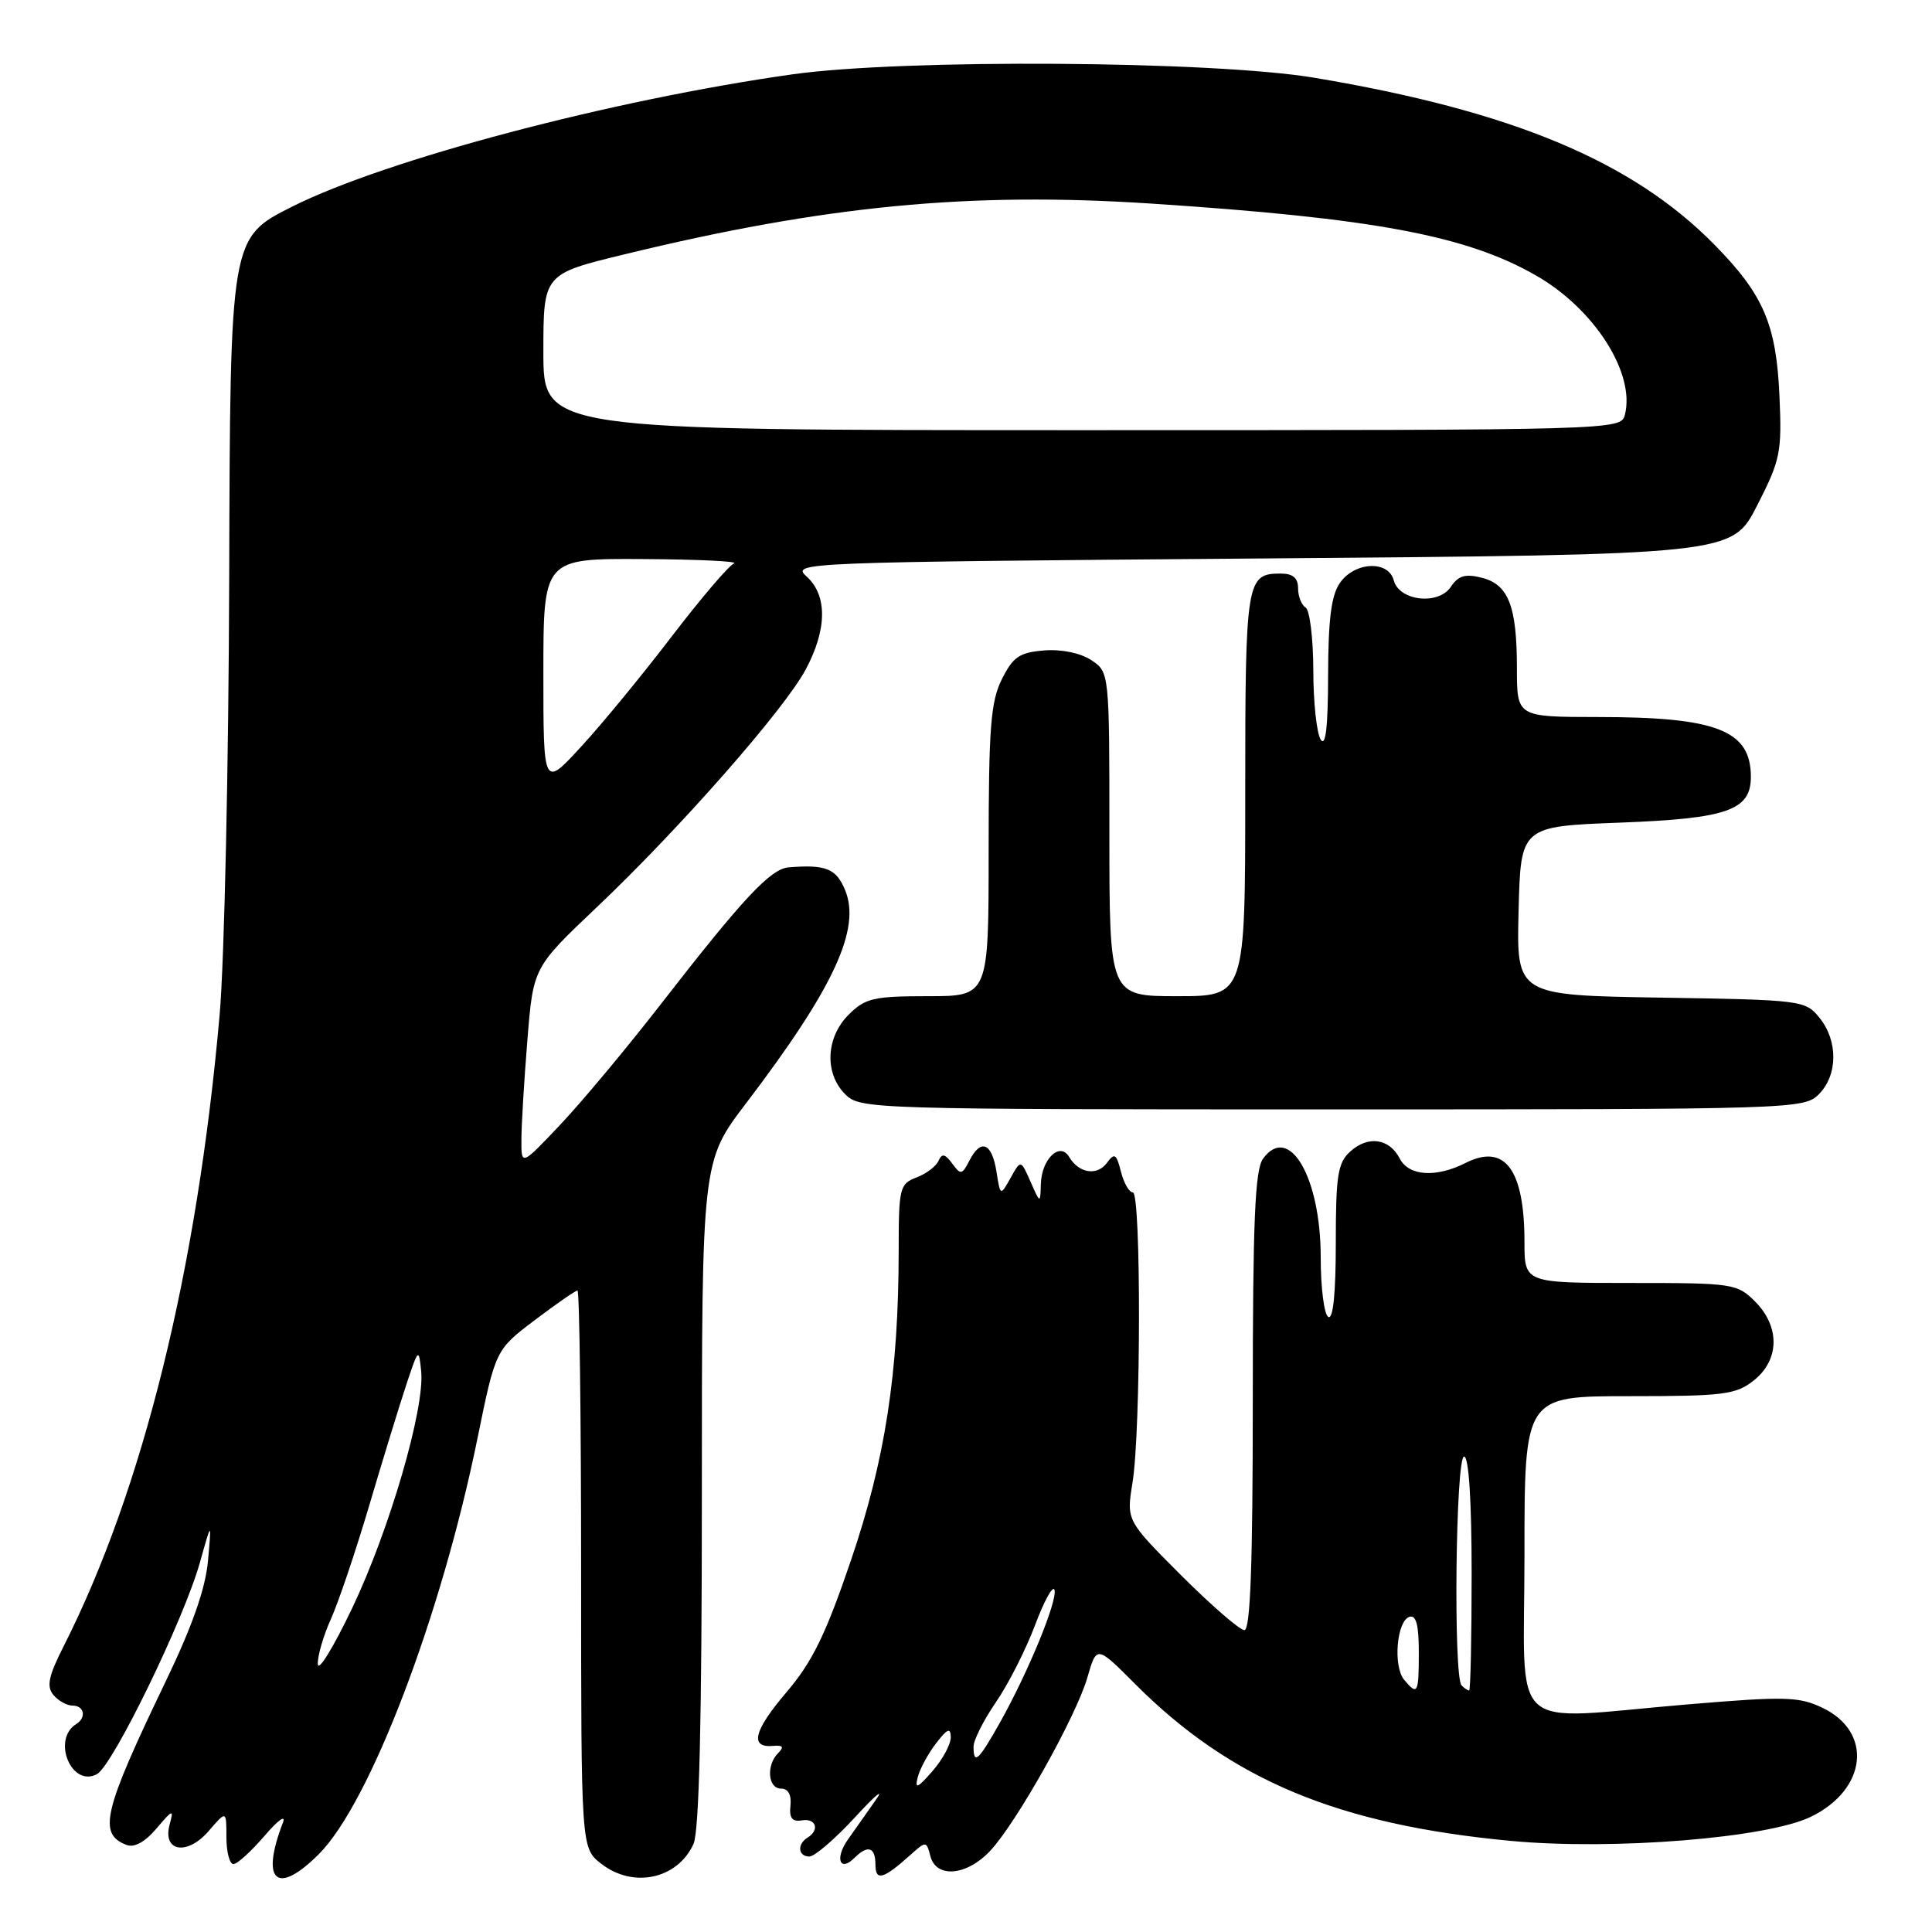 <?xml version="1.0" encoding="UTF-8" standalone="no"?>
<!DOCTYPE svg PUBLIC "-//W3C//DTD SVG 1.1//EN" "http://www.w3.org/Graphics/SVG/1.1/DTD/svg11.dtd" >
<svg xmlns="http://www.w3.org/2000/svg" xmlns:xlink="http://www.w3.org/1999/xlink" version="1.1" viewBox="0 0 256 256">
 <g >
 <path fill="currentColor"
d=" M 42.25 245.68 C 49.01 238.92 58.45 214.19 63.25 190.68 C 65.66 178.86 65.66 178.86 70.85 174.93 C 73.71 172.77 76.26 171.00 76.52 171.00 C 76.78 171.00 77.00 187.62 77.00 207.93 C 77.00 244.85 77.00 244.85 79.63 246.93 C 83.87 250.26 89.76 249.01 91.89 244.34 C 92.65 242.67 93.00 228.02 93.00 197.89 C 93.00 153.88 93.00 153.88 98.86 146.19 C 110.47 130.93 114.11 123.09 111.98 117.94 C 110.79 115.08 109.44 114.53 104.50 114.93 C 102.11 115.12 98.46 119.02 87.64 132.96 C 83.18 138.71 77.18 145.91 74.30 148.96 C 69.07 154.50 69.07 154.50 69.09 151.00 C 69.09 149.07 69.45 143.16 69.88 137.85 C 70.65 128.20 70.65 128.20 79.08 120.21 C 90.04 109.82 103.90 94.05 106.75 88.73 C 109.60 83.41 109.65 78.90 106.89 76.40 C 104.82 74.53 105.74 74.49 167.14 74.00 C 229.50 73.50 229.50 73.50 232.82 67.00 C 235.91 60.96 236.12 59.94 235.79 52.50 C 235.37 42.98 233.68 39.04 227.18 32.43 C 216.29 21.36 200.39 14.71 174.21 10.31 C 160.78 8.05 119.72 7.78 105.00 9.85 C 81.08 13.23 51.18 21.13 38.73 27.37 C 30.50 31.50 30.50 31.50 30.37 76.50 C 30.30 101.25 29.73 127.35 29.10 134.50 C 26.11 168.36 18.93 197.41 8.43 218.14 C 6.43 222.09 6.14 223.46 7.07 224.58 C 7.71 225.36 8.86 226.00 9.62 226.00 C 11.16 226.00 11.48 227.58 10.12 228.43 C 6.82 230.47 9.46 236.90 12.85 235.08 C 14.95 233.95 24.40 214.53 26.50 207.00 C 28.04 201.50 28.04 201.50 27.56 206.83 C 27.23 210.49 25.46 215.53 21.94 222.83 C 13.67 240.02 12.95 243.00 16.76 244.46 C 17.79 244.86 19.21 244.08 20.73 242.29 C 22.89 239.74 23.04 239.70 22.48 241.75 C 21.49 245.38 24.81 245.92 27.66 242.61 C 30.00 239.89 30.00 239.89 30.00 243.44 C 30.00 245.40 30.42 247.00 30.93 247.00 C 31.44 247.00 33.29 245.31 35.06 243.25 C 36.82 241.19 37.91 240.40 37.49 241.50 C 34.48 249.32 36.68 251.25 42.25 245.68 Z  M 120.62 245.80 C 122.71 243.92 122.75 243.93 123.28 245.95 C 124.05 248.92 128.10 248.56 131.20 245.25 C 134.72 241.49 142.59 227.44 144.09 222.26 C 145.31 218.02 145.31 218.02 150.40 223.13 C 163.11 235.86 177.29 241.78 200.22 243.93 C 213.78 245.20 234.22 243.55 240.00 240.71 C 247.41 237.07 248.19 229.49 241.48 226.29 C 238.36 224.80 236.53 224.76 223.75 225.83 C 199.35 227.88 202.00 230.29 202.00 206.00 C 202.00 185.00 202.00 185.00 215.87 185.00 C 228.38 185.00 229.99 184.80 232.37 182.93 C 235.81 180.22 235.89 175.79 232.55 172.45 C 230.17 170.08 229.62 170.00 216.05 170.00 C 202.00 170.00 202.00 170.00 202.00 164.57 C 202.00 154.95 199.40 151.46 194.19 154.10 C 190.27 156.08 186.67 155.84 185.47 153.51 C 184.10 150.84 181.28 150.44 178.93 152.57 C 177.26 154.07 177.00 155.71 177.00 164.71 C 177.00 171.40 176.64 174.90 176.00 174.50 C 175.45 174.16 175.00 170.60 175.00 166.59 C 175.00 155.98 170.81 148.81 167.36 153.53 C 166.29 154.99 166.00 161.77 166.00 185.69 C 166.00 207.28 165.68 216.00 164.89 216.00 C 164.28 216.00 160.51 212.73 156.51 208.74 C 149.25 201.47 149.25 201.47 150.06 196.49 C 151.18 189.68 151.22 158.00 150.11 158.00 C 149.62 158.00 148.91 156.76 148.53 155.25 C 147.93 152.87 147.68 152.72 146.67 154.09 C 145.37 155.85 142.95 155.47 141.67 153.30 C 140.45 151.24 138.02 153.56 137.92 156.87 C 137.84 159.50 137.84 159.50 136.55 156.58 C 135.26 153.65 135.26 153.65 133.91 156.08 C 132.55 158.50 132.55 158.50 132.03 155.21 C 131.42 151.41 129.96 150.83 128.45 153.79 C 127.48 155.68 127.29 155.71 126.17 154.17 C 125.22 152.88 124.81 152.80 124.36 153.81 C 124.05 154.54 122.73 155.53 121.44 156.02 C 119.21 156.87 119.08 157.40 119.08 165.71 C 119.07 181.90 117.29 193.44 112.75 206.77 C 109.40 216.61 107.63 220.22 104.22 224.22 C 99.86 229.33 99.29 231.63 102.46 231.34 C 103.74 231.23 103.92 231.48 103.11 232.29 C 101.50 233.90 101.75 237.00 103.49 237.00 C 104.44 237.00 104.89 237.82 104.74 239.25 C 104.56 240.90 104.96 241.42 106.25 241.21 C 108.13 240.89 108.65 242.48 107.00 243.50 C 105.59 244.37 105.75 246.00 107.25 246.00 C 107.94 246.00 110.68 243.64 113.34 240.75 C 116.00 237.86 117.22 236.85 116.05 238.50 C 114.89 240.15 113.21 242.53 112.33 243.78 C 110.60 246.25 111.28 248.12 113.22 246.18 C 114.98 244.42 116.00 244.74 116.00 247.06 C 116.00 249.30 117.03 249.02 120.62 245.80 Z  M 241.00 145.00 C 243.53 142.47 243.57 137.92 241.09 134.86 C 239.22 132.55 238.77 132.49 220.06 132.19 C 200.94 131.88 200.94 131.88 201.22 120.69 C 201.50 109.50 201.50 109.50 214.72 109.00 C 228.88 108.46 232.00 107.37 232.00 102.94 C 232.00 96.78 227.50 95.01 211.75 95.01 C 201.00 95.00 201.00 95.00 201.00 88.57 C 201.00 80.31 199.88 77.44 196.33 76.55 C 194.16 76.00 193.23 76.28 192.25 77.75 C 190.61 80.23 185.40 79.64 184.68 76.90 C 183.98 74.22 179.52 74.42 177.56 77.22 C 176.40 78.87 176.00 82.03 175.98 89.47 C 175.97 96.32 175.66 99.02 175.00 98.00 C 174.47 97.17 174.02 93.04 174.02 88.81 C 174.01 84.58 173.55 80.84 173.00 80.50 C 172.45 80.16 172.00 79.01 172.00 77.94 C 172.00 76.58 171.31 76.00 169.70 76.00 C 165.14 76.00 165.00 76.84 165.00 105.20 C 165.00 132.00 165.00 132.00 156.00 132.00 C 147.00 132.00 147.00 132.00 147.00 110.52 C 147.00 89.05 147.00 89.05 144.58 87.46 C 143.12 86.51 140.62 86.00 138.33 86.19 C 135.09 86.45 134.23 87.04 132.75 90.00 C 131.27 92.97 131.00 96.43 131.00 112.75 C 131.00 132.00 131.00 132.00 122.95 132.00 C 115.75 132.00 114.65 132.26 112.45 134.45 C 109.42 137.48 109.22 142.22 112.00 145.00 C 113.96 146.96 115.33 147.00 176.50 147.00 C 237.67 147.00 239.04 146.96 241.00 145.00 Z  M 42.11 220.50 C 42.07 219.40 42.86 216.70 43.86 214.50 C 44.85 212.30 47.13 205.55 48.92 199.50 C 50.71 193.45 52.92 186.25 53.83 183.50 C 55.44 178.64 55.50 178.59 55.81 181.72 C 56.29 186.67 51.60 202.75 46.64 213.14 C 44.18 218.29 42.15 221.60 42.11 220.50 Z  M 72.00 89.19 C 72.00 74.00 72.00 74.00 85.25 74.08 C 92.54 74.12 97.94 74.38 97.26 74.66 C 96.58 74.93 92.87 79.29 89.01 84.33 C 85.16 89.37 79.76 95.95 77.00 98.94 C 72.00 104.38 72.00 104.38 72.00 89.19 Z  M 72.00 46.65 C 72.00 36.31 72.00 36.31 82.75 33.70 C 109.32 27.24 128.44 25.40 152.45 26.97 C 182.07 28.91 194.36 31.21 203.61 36.55 C 211.33 41.00 216.72 49.52 215.30 54.98 C 214.77 56.98 214.21 57.00 143.38 57.00 C 72.00 57.00 72.00 57.00 72.00 46.65 Z  M 121.60 235.50 C 121.88 234.40 122.97 232.38 124.03 231.00 C 125.53 229.05 125.96 228.87 125.98 230.19 C 125.99 231.13 124.90 233.15 123.55 234.69 C 121.57 236.96 121.20 237.11 121.60 235.50 Z  M 129.00 231.43 C 129.00 230.57 130.34 227.92 131.97 225.54 C 133.61 223.16 135.93 218.58 137.14 215.36 C 138.35 212.14 139.51 210.02 139.72 210.66 C 140.17 212.02 136.27 221.52 132.50 228.25 C 129.64 233.33 129.00 233.91 129.00 231.43 Z  M 186.05 222.57 C 184.57 220.77 185.07 214.80 186.75 214.24 C 187.64 213.95 188.00 215.30 188.00 218.92 C 188.00 224.43 187.84 224.72 186.05 222.57 Z  M 193.67 223.33 C 192.56 222.23 192.88 193.00 194.00 193.00 C 194.62 193.00 195.00 198.83 195.00 208.50 C 195.00 217.03 194.85 224.00 194.67 224.00 C 194.48 224.00 194.03 223.70 193.67 223.33 Z "/>
</g>
</svg>